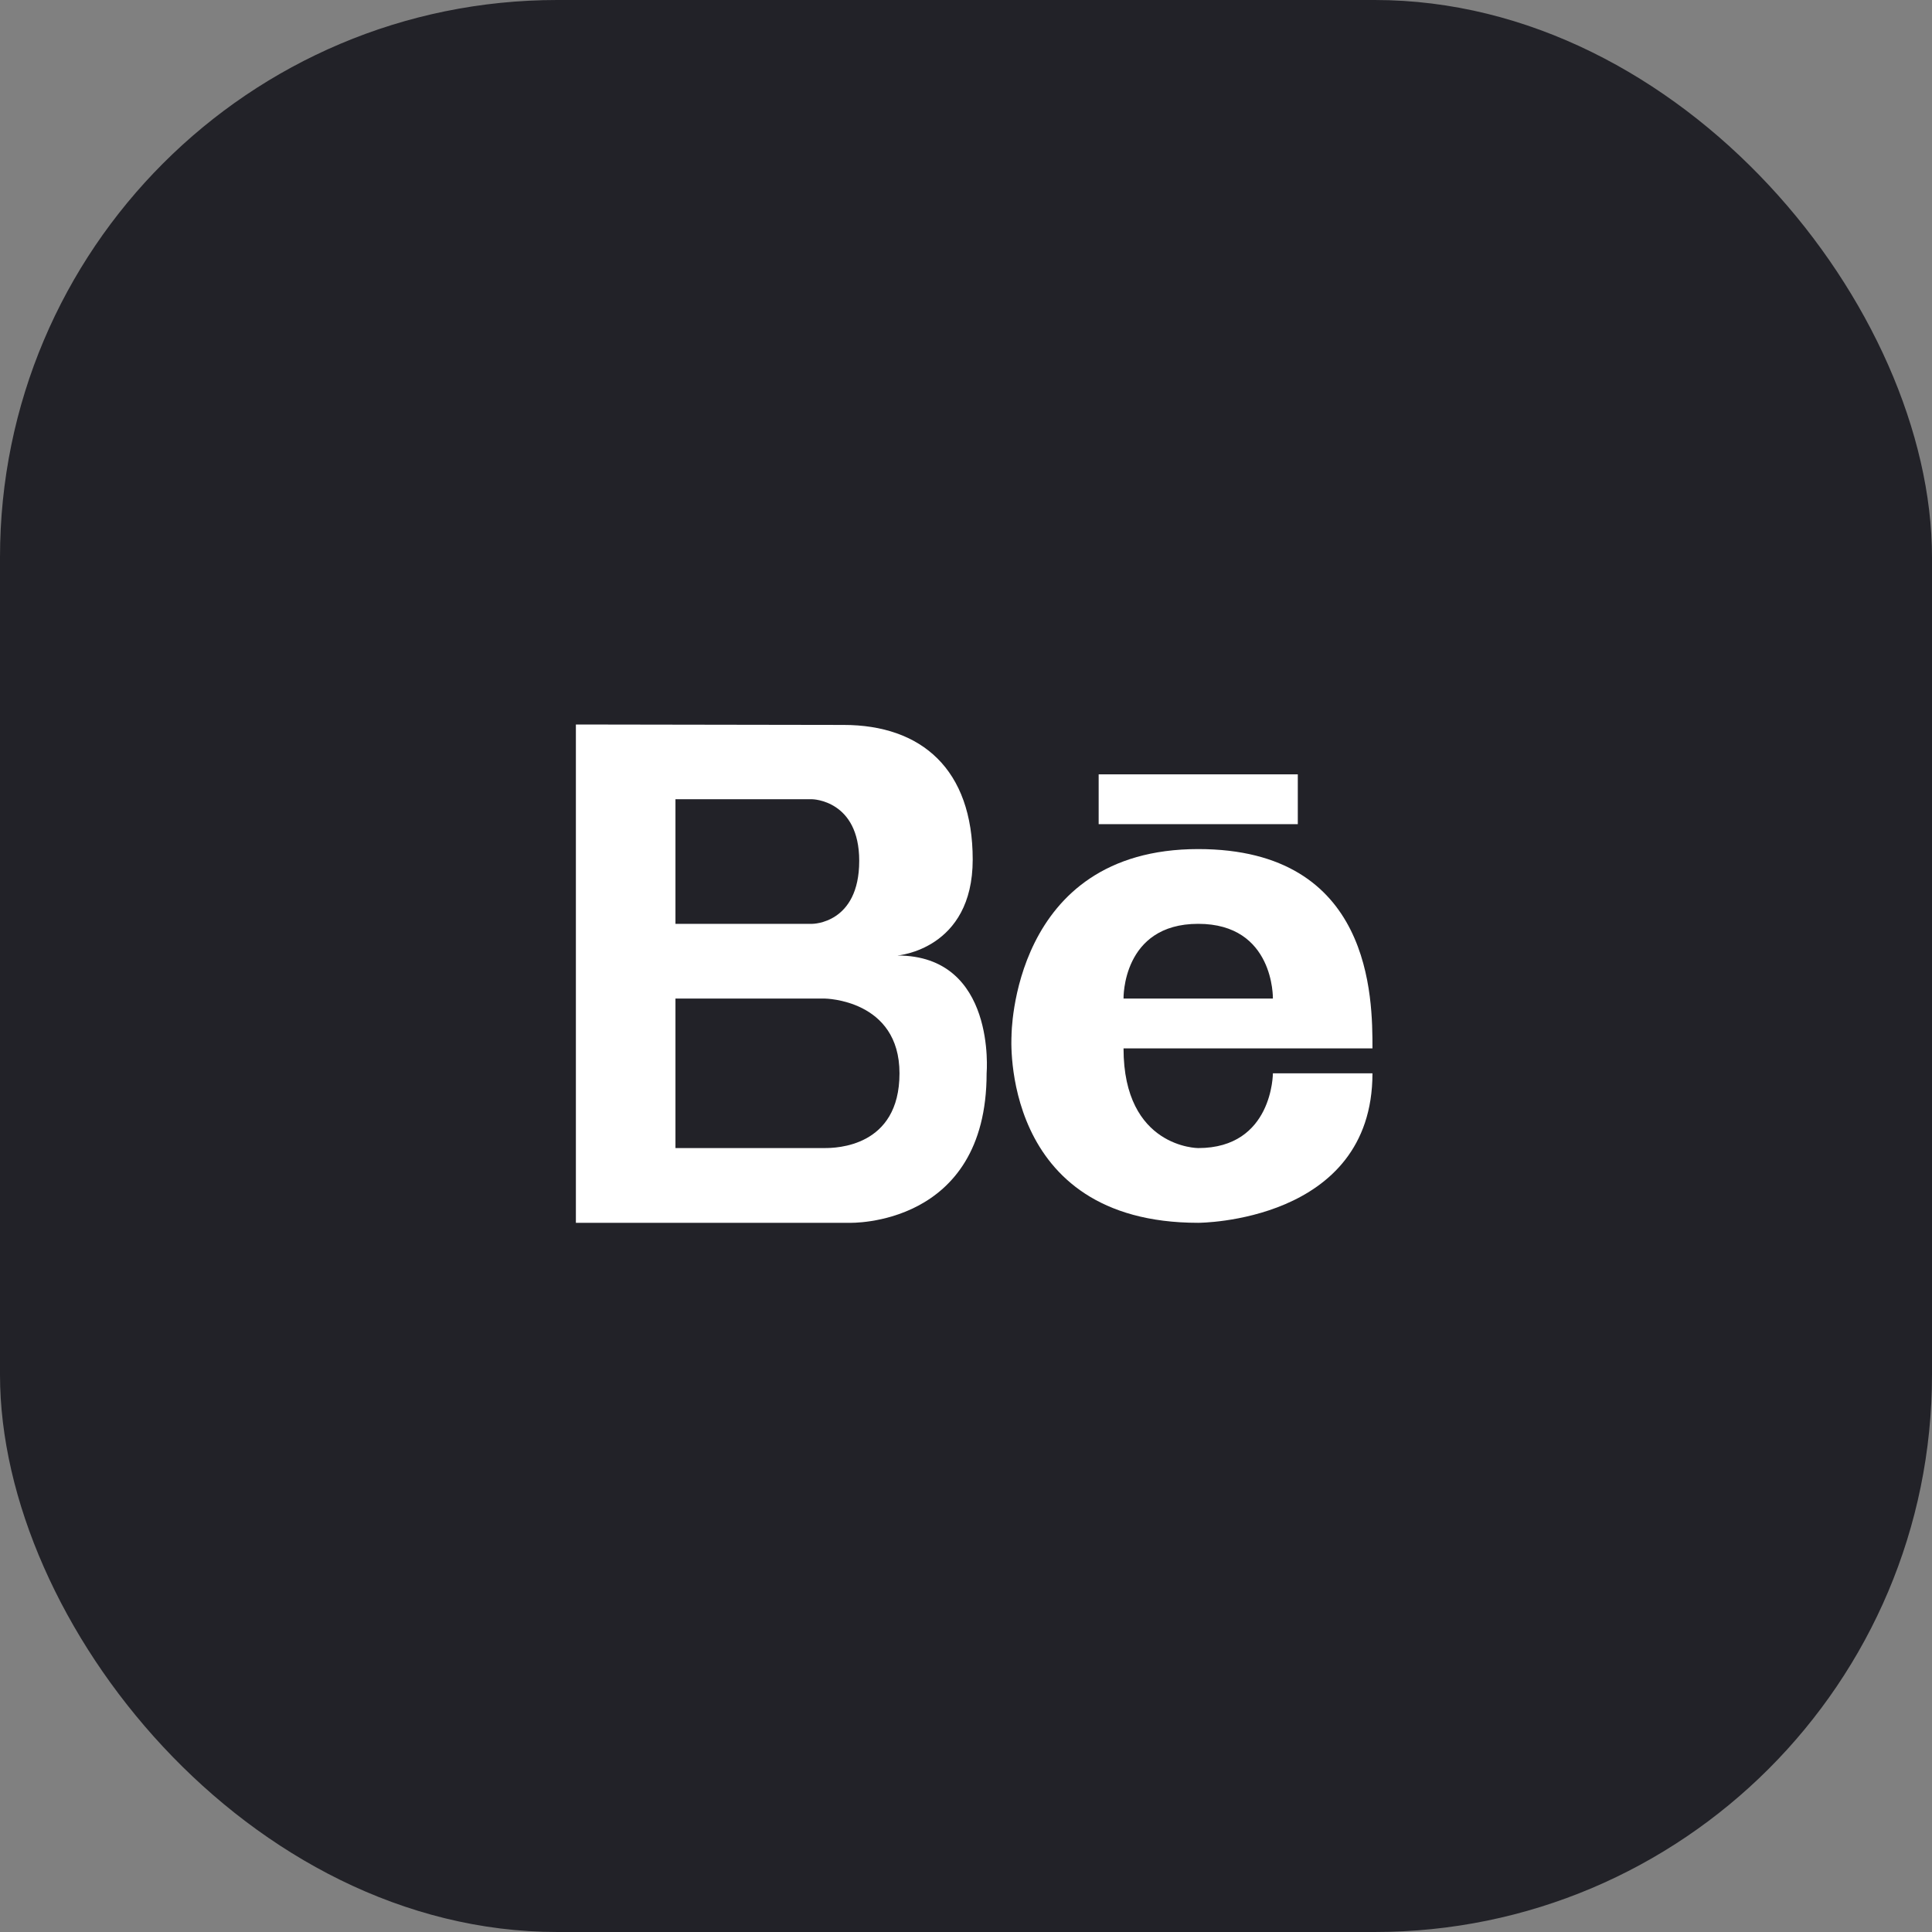 <svg width="104" height="104" viewBox="0 0 104 104" fill="none" xmlns="http://www.w3.org/2000/svg">
<rect x="0" y="0" width="104" height="104" fill="#808080" stroke="none"/>
<g id="Group 217">
<rect id="Rectangle 37" width="104" height="104" rx="30" fill="#222228"/>
<g id="Group">
<path id="Vector" d="M48.305 51.435C48.305 51.435 52.361 51.127 52.361 46.269C52.361 41.416 49.61 39.023 45.405 39.023L31 39V65.824H45.74C45.74 65.824 53.11 66.057 53.11 57.777C53.11 57.777 53.651 51.435 48.305 51.435ZM36.36 43.024H43.73C43.73 43.024 46.252 43.065 46.252 46.338C46.252 49.73 43.73 49.73 43.73 49.73H36.36V43.024ZM44.4 61.8H36.36V53.753H44.4C44.4 53.753 48.42 53.795 48.42 57.777C48.42 61.759 44.979 61.8 44.4 61.8Z" fill="white"/>
<path id="Vector_2" d="M64.5 45.706C54.433 45.706 54.45 55.766 54.45 55.766C54.45 55.766 53.78 65.824 64.5 65.824C64.5 65.824 73.88 65.824 73.88 57.777H68.52C68.52 57.777 68.52 61.801 64.5 61.801C64.5 61.801 60.48 61.801 60.48 56.436C60.48 56.436 71.2 56.436 73.88 56.436C73.88 53.754 73.88 45.706 64.5 45.706ZM60.48 53.754C60.48 53.754 60.392 49.73 64.5 49.73C68.608 49.73 68.52 53.754 68.52 53.754H60.48Z" fill="white"/>
<path id="Vector_3" d="M69.861 41.683H59.141V44.365H69.861V41.683Z" fill="white"/>
</g>
</g>
</svg>
